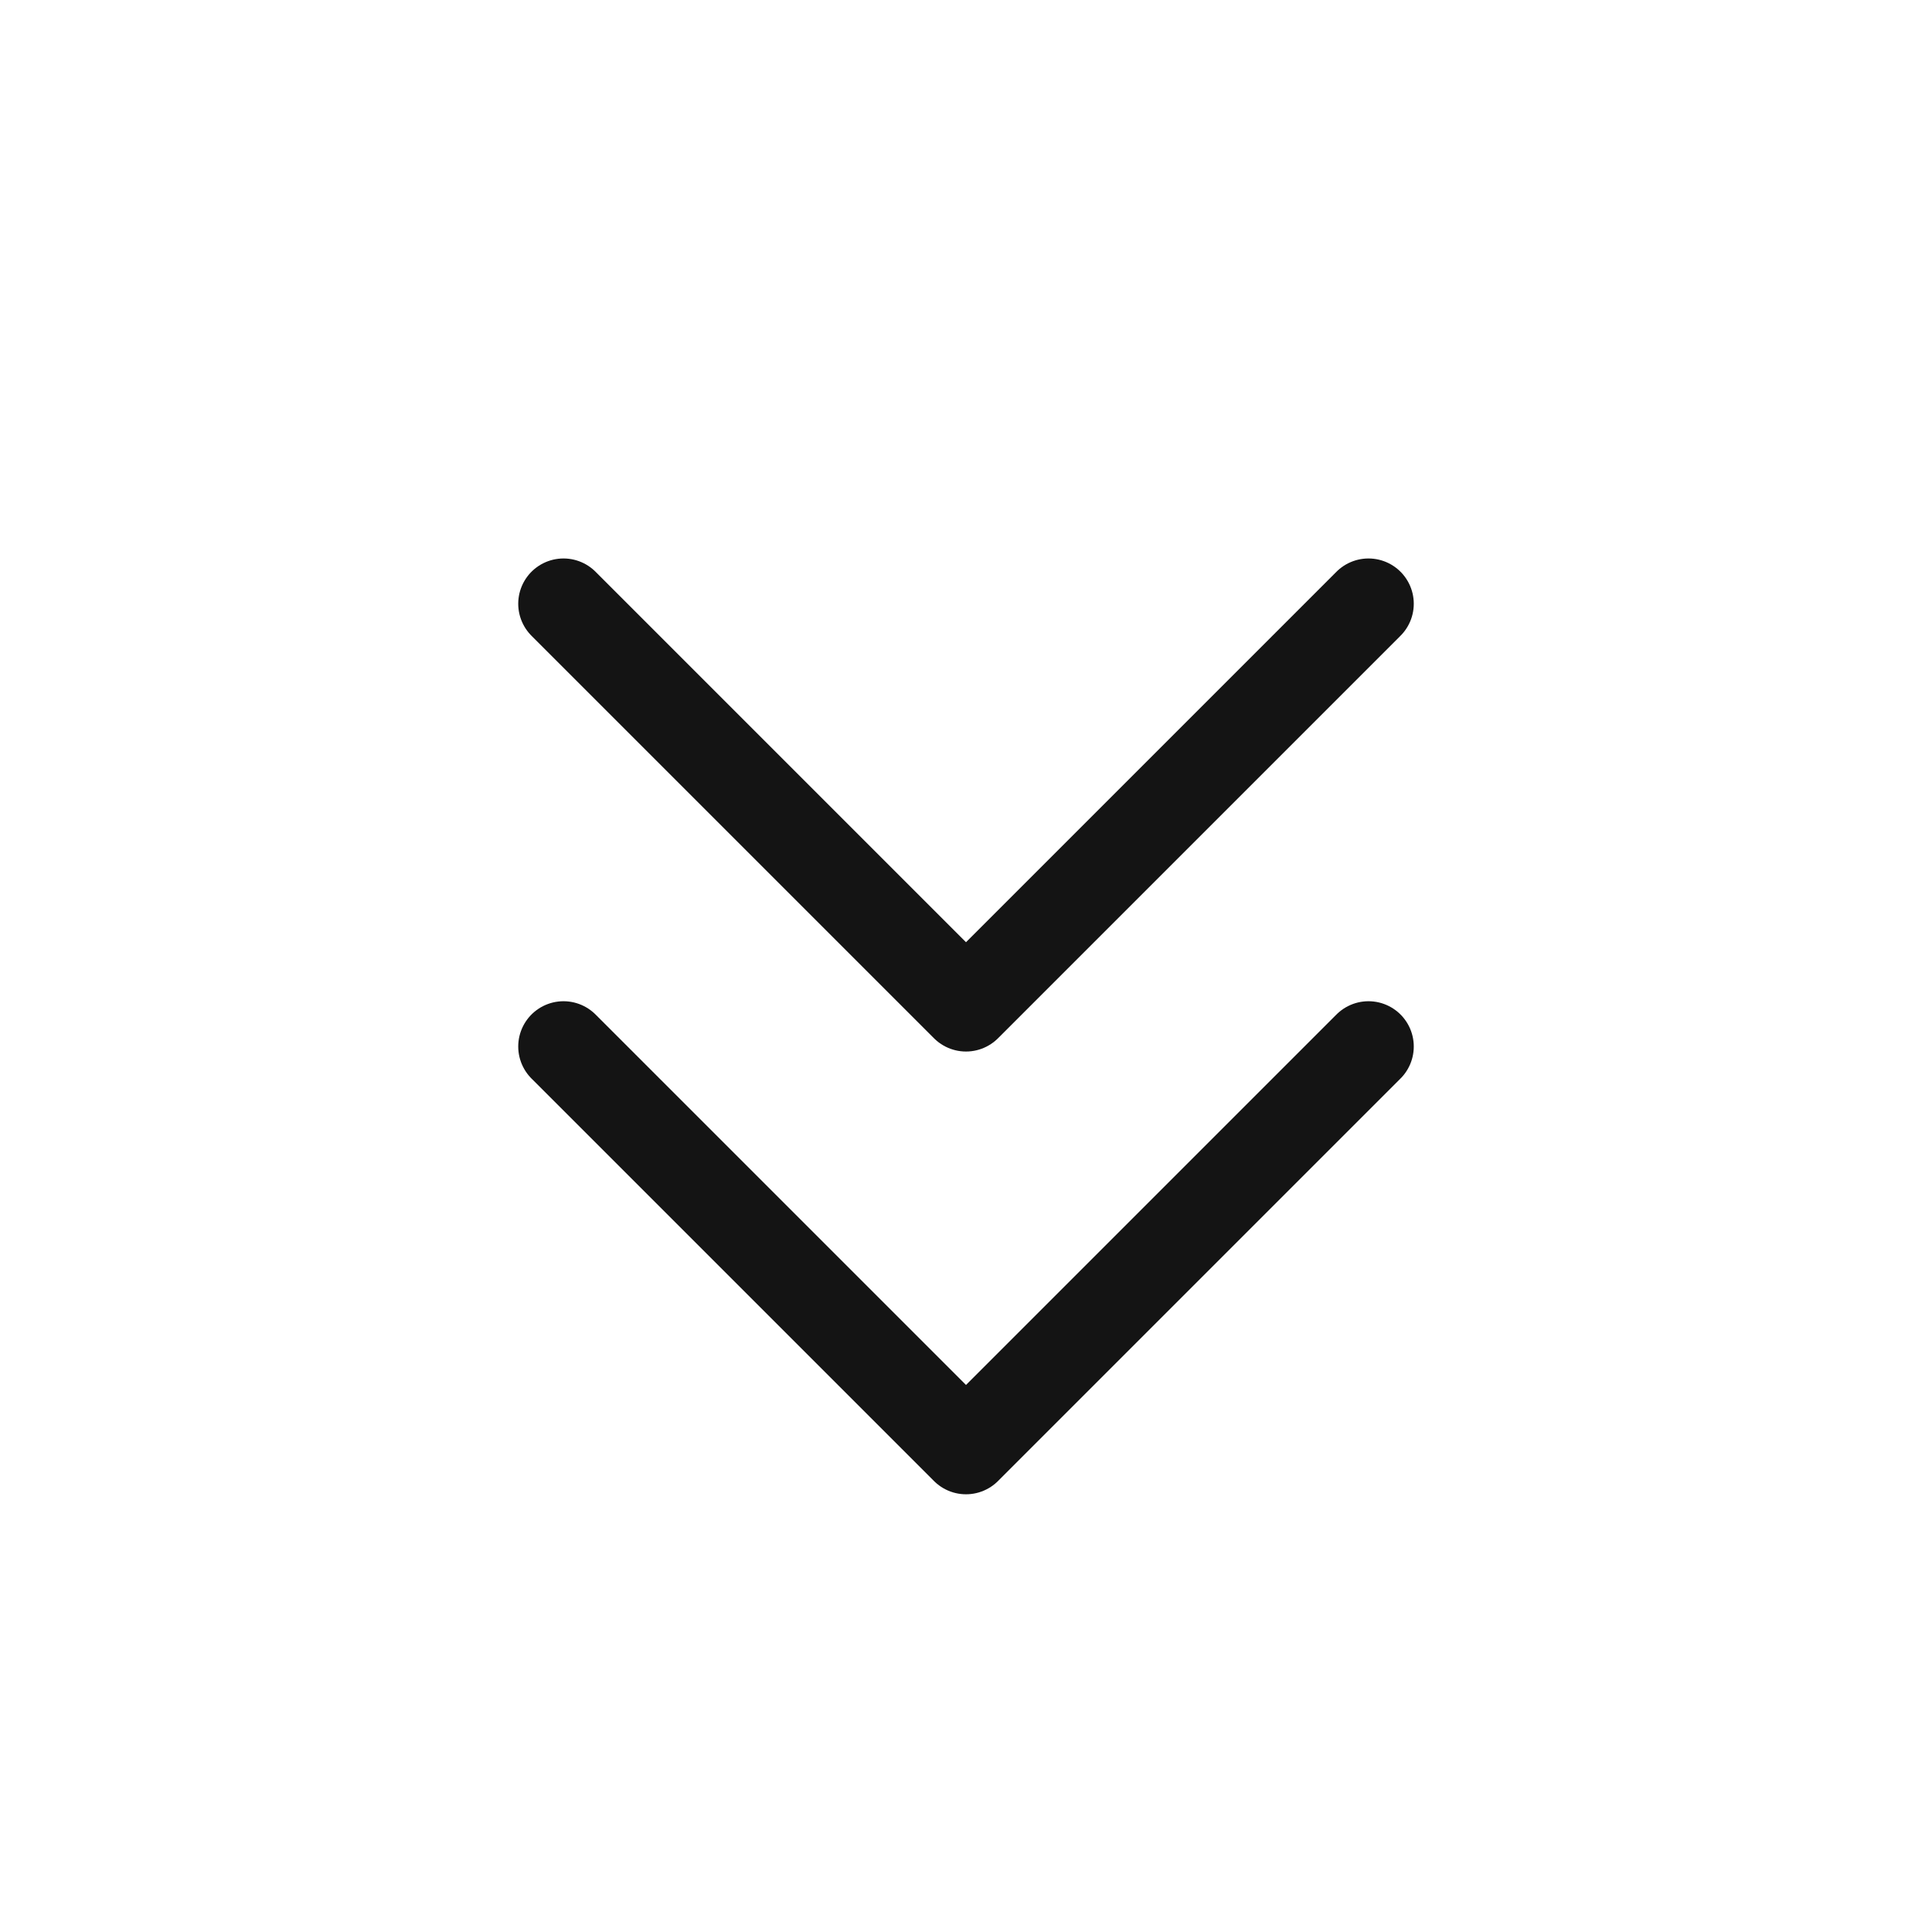 <svg width="64" height="64" viewBox="0 0 64 64" fill="none" xmlns="http://www.w3.org/2000/svg">
<path d="M18.667 34.667L32 48L45.333 34.667" stroke="#141414" stroke-width="3" stroke-linecap="round" stroke-linejoin="round"/>
<path d="M18.667 20L32 33.333L45.333 20" stroke="#141414" stroke-width="3" stroke-linecap="round" stroke-linejoin="round"/>
</svg>
